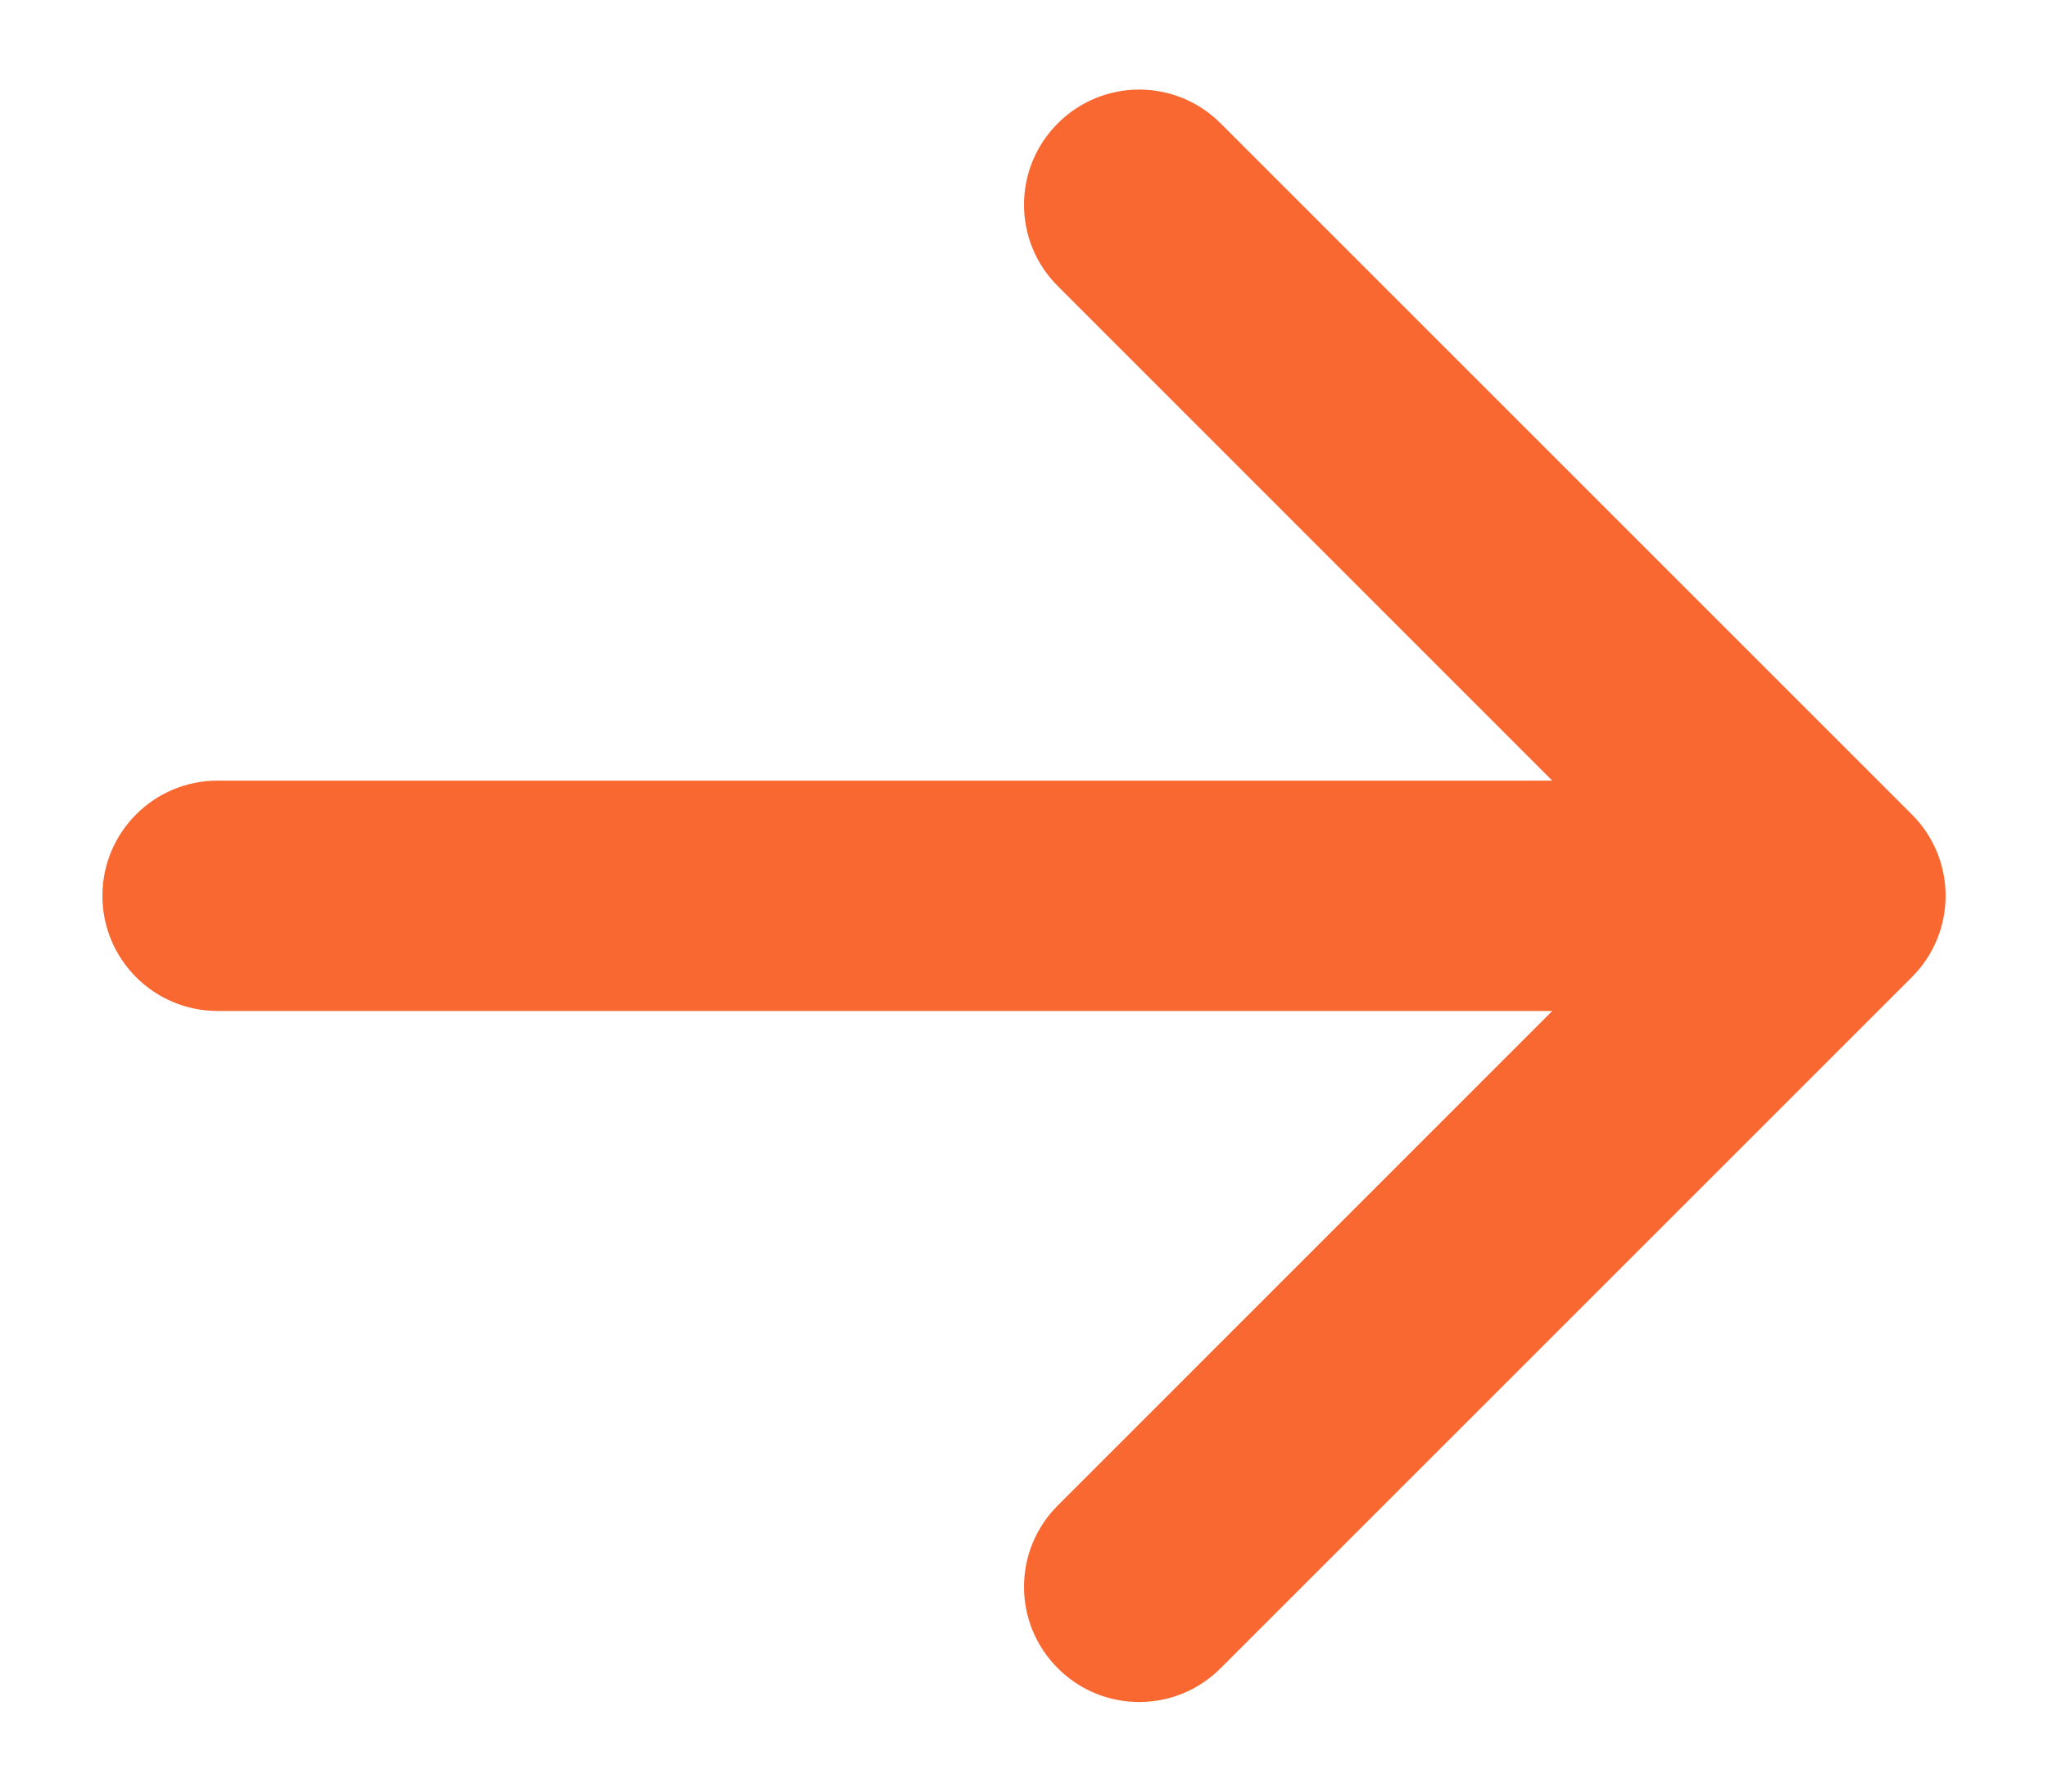 <svg width="16" height="14" viewBox="0 0 16 14" fill="none" xmlns="http://www.w3.org/2000/svg">
<path fill-rule="evenodd" clip-rule="evenodd" d="M8.264 0.964C8.615 0.612 9.185 0.612 9.536 0.964L14.936 6.364C15.288 6.715 15.288 7.285 14.936 7.636L9.536 13.036C9.185 13.388 8.615 13.388 8.264 13.036C7.912 12.685 7.912 12.115 8.264 11.764L12.127 7.9L1.7 7.9C1.203 7.9 0.8 7.497 0.8 7C0.8 6.503 1.203 6.1 1.7 6.1H12.127L8.264 2.236C7.912 1.885 7.912 1.315 8.264 0.964Z" fill="#FA6831"/>
</svg>

